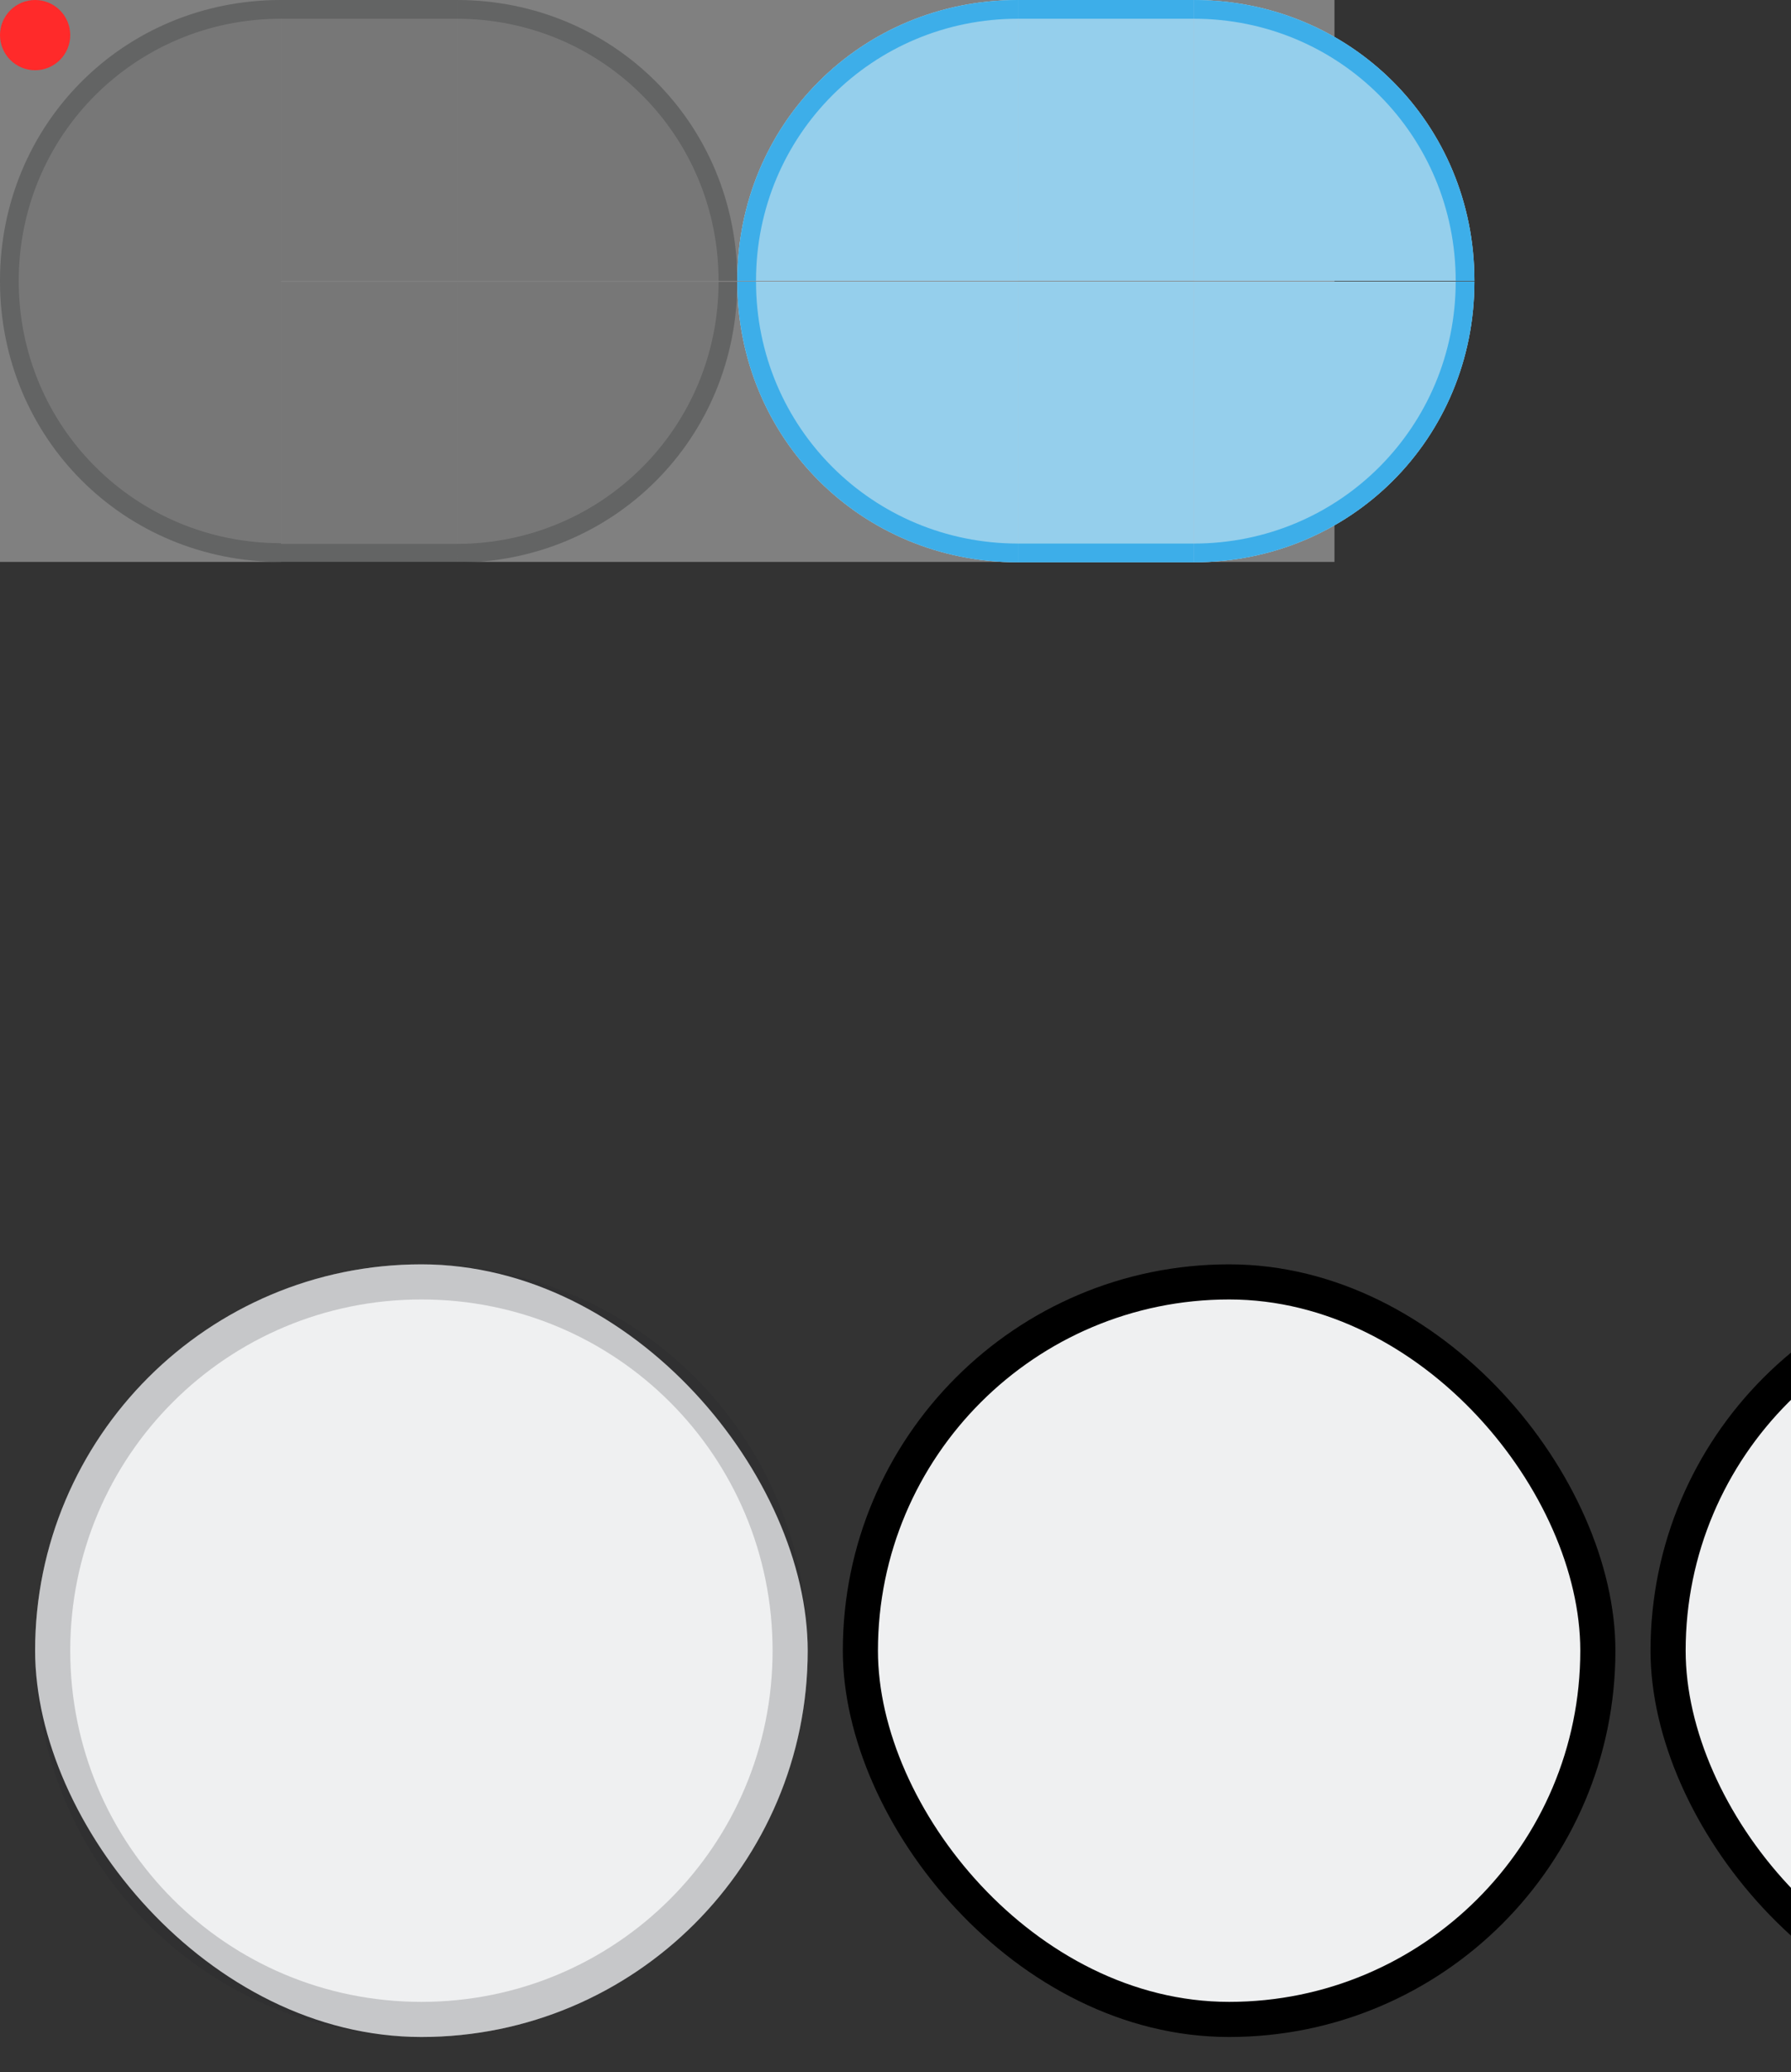 <svg id="svg2" version="1.1" viewBox="0 0 51 59" width="51" height="59" xmlns:xlink="http://www.w3.org/1999/xlink"
  xmlns="http://www.w3.org/2000/svg" xmlns:svg="http://www.w3.org/2000/svg">
  <rect x="0" y="0" width="51" height="59" fill="#333333" stroke="none"/>
  <defs>
    <style id="current-color-scheme" type="text/css">
      .ColorScheme-Text {
        color: #232629;
        stop-color: #232629;
      }

      .ColorScheme-Background {
        color: #eff0f1;
        stop-color: #eff0f1;
      }

      .ColorScheme-Highlight {
        color: #3daee9;
        stop-color: #3daee9;
      }

      .ColorScheme-ButtonText {
        color: #232629;
        stop-color: #232629;
      }

      .ColorScheme-ButtonBackground {
        color: #eff0f1;
        stop-color: #eff0f1;
      }
    </style>
    <radialGradient xlink:href="#shadow" id="radialGradient1675" cx="108" cy="111.5" fx="108" fy="111.5" r="11.5"
      gradientUnits="userSpaceOnUse" />
    <linearGradient id="shadow">
      <stop offset="0" style="stop-color:#000;stop-opacity:1" />
      <stop offset="0.739" style="stop-color:#000;stop-opacity:.2" />
      <stop offset="0.826" style="stop-color:#000;stop-opacity:.1" />
      <stop offset="0.87" style="stop-color:#000;stop-opacity:.05" />
      <stop offset="1" style="stop-color:#000;stop-opacity:0" />
    </linearGradient>
  </defs>
  <rect id="hint-bar-size" width="38" height="16" x="0" y="0" fill="#808080" />
  <g id="inactive-left">
    <path d="M -0,8 C -0,3.535 3.523,-0 8,-0 V 8" class="ColorScheme-ButtonText" fill="currentColor"
      fill-opacity="0.09" />
    <path d="M -0,8 C -0,3.535 3.523,-0 8,-0 V 0.533 c -4.134,0 -7.467,3.308 -7.467,7.467"
      class="ColorScheme-ButtonText" fill="currentColor" opacity="0.24" />
    <path d="M -0,8 C -0,12.465 3.523,16 8,16 V 8" class="ColorScheme-ButtonText" fill="currentColor" opacity="0.09" />
    <path d="M -0,8 C -0,12.465 3.523,16 8,16 v -0.533 c -4.134,0 -7.467,-3.308 -7.467,-7.467"
      class="ColorScheme-ButtonText" fill="currentColor" opacity="0.24" />
  </g>
  <g id="inactive-center">
    <path d="m 8,0 h 5 V 7.995 H 8 Z" class="ColorScheme-ButtonText" fill="currentColor" opacity="0.09" />
    <path d="m 8,0.533 h 5 V 0 H 8 Z" class="ColorScheme-ButtonText" fill="currentColor" opacity="0.24" />
    <path d="m 8,16.02 h 5 V 8.025 H 8 Z" class="ColorScheme-ButtonText" fill="currentColor" opacity="0.09" />
    <path d="m 8,15.487 h 5 V 16.02 H 8 Z" class="ColorScheme-ButtonText" fill="currentColor" opacity="0.24" />
  </g>
  <g id="inactive-right">
    <path d="m 13,0 c 4.462,0 7.995,3.521 7.995,7.995 H 13" class="ColorScheme-ButtonText" fill="currentColor"
      opacity="0.09" />
    <path d="m 13,0 c 4.462,0 7.995,3.521 7.995,7.995 H 20.462 C 20.462,3.864 17.156,0.533 13,0.533"
      class="ColorScheme-ButtonText" fill="currentColor" opacity="0.24" />
    <path d="m 13,16.02 c 4.462,0 7.995,-3.521 7.995,-7.995 H 13" class="ColorScheme-ButtonText" fill="currentColor"
      opacity="0.09" />
    <path d="m 13,16.02 c 4.462,0 7.995,-3.521 7.995,-7.995 h -0.533 c 0,4.131 -3.306,7.462 -7.462,7.462"
      class="ColorScheme-ButtonText" fill="currentColor" opacity="0.24" />
  </g>
  <g id="active-left">
    <path d="M 20.995,7.995 C 20.995,3.533 24.516,0 28.99,0 v 7.995" class="ColorScheme-ButtonBackground"
      fill="currentColor" />
    <path d="M 20.995,7.995 C 20.995,3.533 24.516,0 28.99,0 v 7.995" class="ColorScheme-Highlight" fill="currentColor"
      opacity="0.5" />
    <path d="M 20.995,7.995 C 20.995,3.533 24.516,0 28.99,0 v 0.533 c -4.131,0 -7.462,3.306 -7.462,7.462"
      class="ColorScheme-Highlight" fill="currentColor" />
    <path d="m 20.995,8.015 c 0,4.462 3.521,7.995 7.995,7.995 V 8.015" class="ColorScheme-ButtonBackground"
      fill="currentColor" />
    <path d="m 20.995,8.015 c 0,4.462 3.521,7.995 7.995,7.995 V 8.015" class="ColorScheme-Highlight" fill="currentColor"
      opacity="0.5" />
    <path d="m 20.995,8.015 c 0,4.462 3.521,7.995 7.995,7.995 v -0.533 c -4.131,0 -7.462,-3.306 -7.462,-7.462"
      class="ColorScheme-Highlight" fill="currentColor" />
  </g>
  <g id="active-center">
    <path d="m 28.99,0 h 5 v 7.995 h -5 z" class="ColorScheme-ButtonBackground" fill="currentColor" />
    <path d="m 28.99,0 h 5 v 7.995 h -5 z" class="ColorScheme-Highlight" fill="currentColor" opacity="0.5" />
    <path d="m 28.99,0.533 h 5 V 0 h -5 z" class="ColorScheme-Highlight" fill="currentColor" />
    <path d="m 28.99,16.01 h 5 V 8.015 h -5 z" class="ColorScheme-ButtonBackground" fill="currentColor" />
    <path d="m 28.99,16.01 h 5 V 8.015 h -5 z" class="ColorScheme-Highlight" fill="currentColor" opacity="0.5" />
    <path d="m 28.99,15.477 h 5 v 0.533 h -5 z" class="ColorScheme-Highlight" fill="currentColor" />
  </g>
  <g id="active-right">
    <path d="m 33.99,0 c 4.462,0 7.995,3.521 7.995,7.995 H 33.99" class="ColorScheme-ButtonBackground"
      fill="currentColor" />
    <path d="m 33.99,0 c 4.462,0 7.995,3.521 7.995,7.995 H 33.99" class="ColorScheme-Highlight" fill="currentColor"
      opacity="0.5" />
    <path d="m 33.99,0 c 4.462,0 7.995,3.521 7.995,7.995 h -0.533 c 0,-4.131 -3.306,-7.462 -7.462,-7.462"
      class="ColorScheme-Highlight" fill="currentColor" />
    <path d="m 33.99,16.01 c 4.462,0 7.995,-3.521 7.995,-7.995 H 33.99" class="ColorScheme-ButtonBackground"
      fill="currentColor" />
    <path d="m 33.99,16.01 c 4.462,0 7.995,-3.521 7.995,-7.995 H 33.99" class="ColorScheme-Highlight"
      fill="currentColor" opacity="0.5" />
    <path d="m 33.99,16.01 c 4.462,0 7.995,-3.521 7.995,-7.995 h -0.533 c 0,4.131 -3.306,7.462 -7.462,7.462"
      class="ColorScheme-Highlight" fill="currentColor" />
  </g>
  <!-- MARK: Break -->
  <g id="handle" transform="translate(-66,21)">
    <path d="M 67,15 H 89 V 37 H 67 Z" fill="none" />
    <rect class="ColorScheme-ButtonBackground" x="67" y="15" width="22" height="22" rx="11" fill="currentColor" />
    <path
      d="m 78,15 c -6.094,0 -11,4.906 -11,11 0,6.094 4.906,11 11,11 6.094,0 11,-4.906 11,-11 0,-6.094 -4.906,-11 -11,-11 z m 0,1 c 5.54,0 10,4.46 10,10 0,5.54 -4.46,10 -10,10 -5.54,0 -10,-4.46 -10,-10 0,-5.54 4.46,-10 10,-10 z"
      class="ColorScheme-ButtonText" fill="currentColor" fill-rule="evenodd" opacity="0.3" style="opacity:0.2" />
  </g>
  <g transform="translate(-30,-11)" id="handle-focus">
    <path
      d="m 95,19 c -7,0 -13,6 -13,13 0,7 6,13 13,13 7,0 13,-6 13,-13 0,-7 -6,-13 -13,-13 z m 0,2 c 6,0 11,5 11,11 0,6 -5,11 -11,11 -6,0 -11,-5 -11,-11 0,-6 5,-11 11,-11 z"
      style="color:#3daee9;opacity:0.33;fill:currentColor;stop-color:#3daee9" class="ColorScheme-Highlight" />
  </g>
  <g id="handle-shadow" transform="matrix(1.077,0,0,1.077,-31.923,-71.077)">
    <rect height="26" style="opacity:0.001;fill:#000000;fill-opacity:0.004" width="26" x="95" y="97" />
    <circle style="fill:url(#radialGradient1675);fill-opacity:1;fill-rule:evenodd" cx="108" cy="111.5" r="11.5" />
  </g>
  <g id="handle-hover" transform="translate(-38,-44)">
    <path d="m 62,80 h 22 v 22 H 62 Z" fill="none" opacity="0.02" />
    <rect class="ColorScheme-ButtonFocus" x="62" y="80" width="22" height="22" rx="11" fill="currentColor"
      fill-rule="evenodd" />
    <rect class="ColorScheme-ButtonBackground" x="63" y="81" width="20" height="20" rx="10" fill="currentColor"
      fill-rule="evenodd" />
  </g>
  <g id="handle-pressed" transform="translate(-15,-44)">
    <path d="m 62,80 h 22 v 22 H 62 Z" fill="none" opacity="0.02" />
    <rect class="ColorScheme-ButtonFocus" x="62" y="80" width="22" height="22" rx="11" fill="currentColor"
      fill-rule="evenodd" />
    <rect class="ColorScheme-ButtonBackground" x="63" y="81" width="20" height="20" rx="10" fill="currentColor"
      fill-rule="evenodd" />
  </g>
  <circle id="hint-stretch-borders" cx="1" cy="1" r="1" width="4" height="4" fill="#ff2a2a" />
</svg>